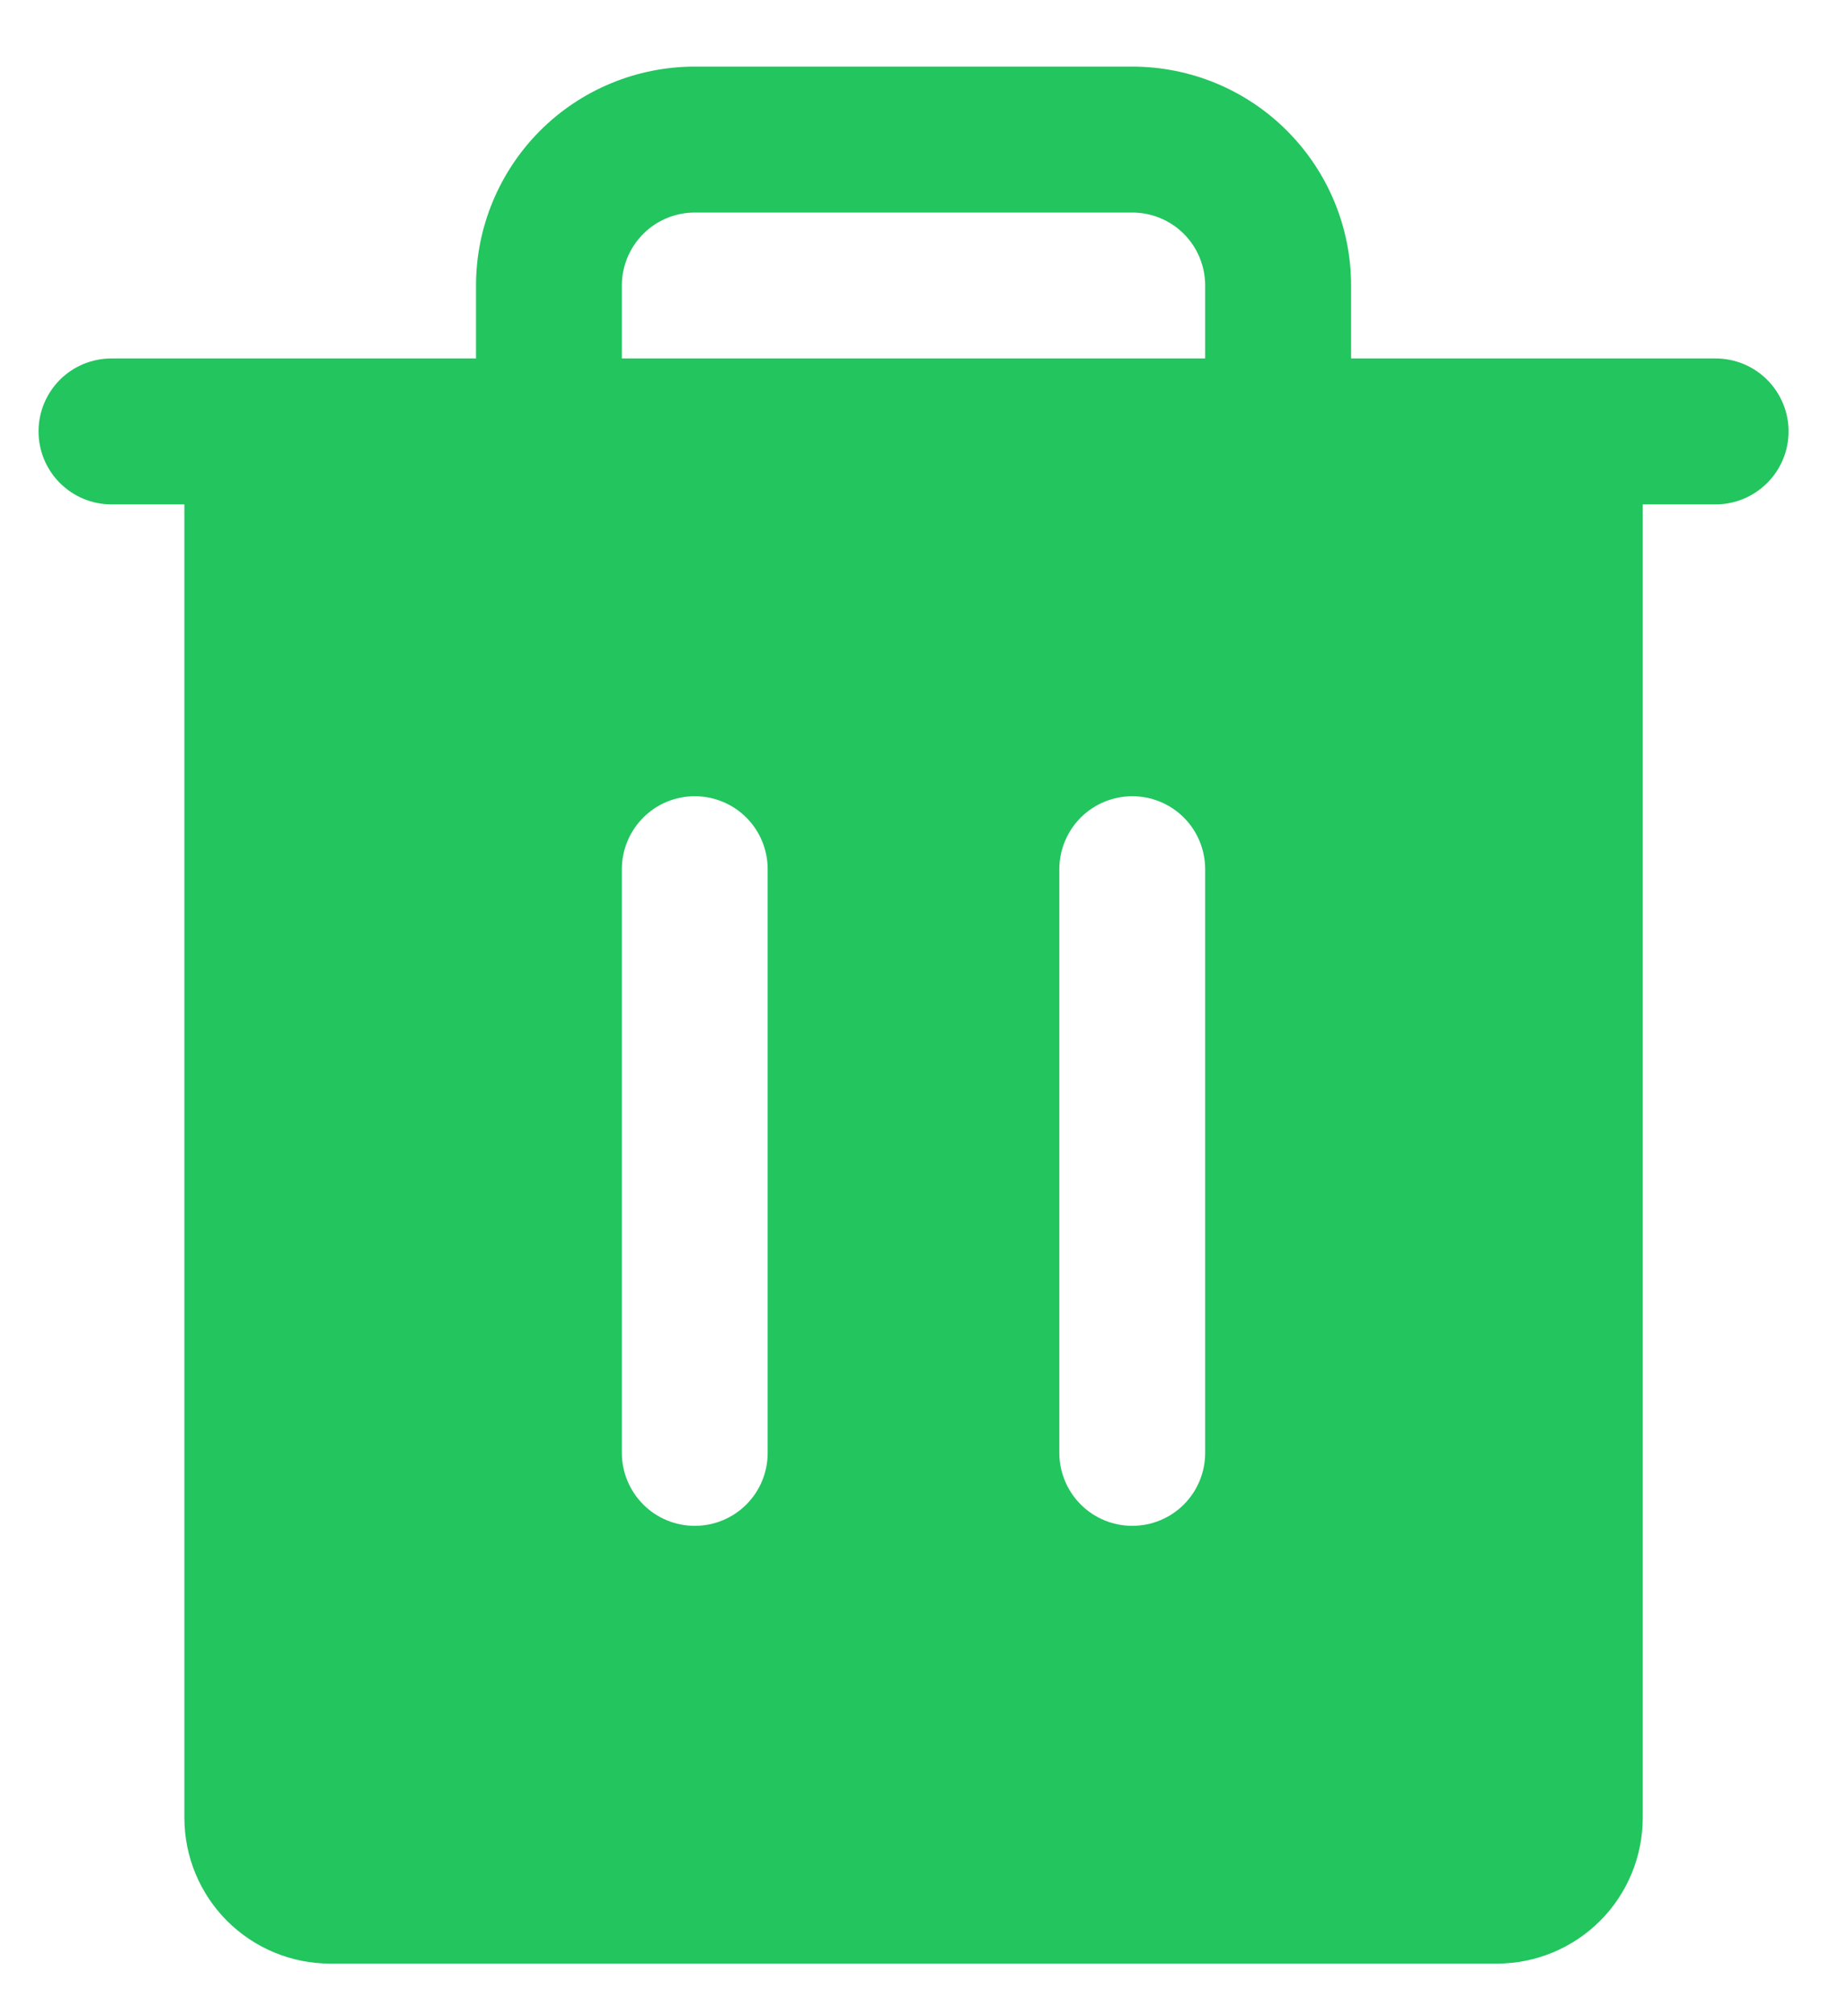 <svg width="22" height="24" viewBox="0 0 22 24" fill="none" xmlns="http://www.w3.org/2000/svg">
<path d="M20.435 4.267H16.093V3.398C16.093 2.707 15.818 2.045 15.329 1.556C14.841 1.067 14.178 0.793 13.487 0.793H8.276C7.585 0.793 6.922 1.067 6.433 1.556C5.945 2.045 5.67 2.707 5.67 3.398V4.267H1.328C1.097 4.267 0.876 4.358 0.713 4.521C0.551 4.684 0.459 4.905 0.459 5.135C0.459 5.366 0.551 5.587 0.713 5.749C0.876 5.912 1.097 6.004 1.328 6.004H2.196V21.637C2.196 22.098 2.379 22.54 2.705 22.866C3.031 23.191 3.472 23.374 3.933 23.374H17.829C18.29 23.374 18.732 23.191 19.058 22.866C19.384 22.54 19.567 22.098 19.567 21.637V6.004H20.435C20.666 6.004 20.886 5.912 21.049 5.749C21.212 5.587 21.304 5.366 21.304 5.135C21.304 4.905 21.212 4.684 21.049 4.521C20.886 4.358 20.666 4.267 20.435 4.267ZM9.144 17.295C9.144 17.525 9.053 17.746 8.89 17.909C8.727 18.072 8.506 18.163 8.276 18.163C8.045 18.163 7.824 18.072 7.662 17.909C7.499 17.746 7.407 17.525 7.407 17.295V10.347C7.407 10.116 7.499 9.895 7.662 9.732C7.824 9.569 8.045 9.478 8.276 9.478C8.506 9.478 8.727 9.569 8.89 9.732C9.053 9.895 9.144 10.116 9.144 10.347V17.295ZM14.355 17.295C14.355 17.525 14.264 17.746 14.101 17.909C13.938 18.072 13.717 18.163 13.487 18.163C13.257 18.163 13.036 18.072 12.873 17.909C12.71 17.746 12.618 17.525 12.618 17.295V10.347C12.618 10.116 12.71 9.895 12.873 9.732C13.036 9.569 13.257 9.478 13.487 9.478C13.717 9.478 13.938 9.569 14.101 9.732C14.264 9.895 14.355 10.116 14.355 10.347V17.295ZM14.355 4.267H7.407V3.398C7.407 3.168 7.499 2.947 7.662 2.784C7.824 2.621 8.045 2.53 8.276 2.53H13.487C13.717 2.53 13.938 2.621 14.101 2.784C14.264 2.947 14.355 3.168 14.355 3.398V4.267Z" fill="#22C55E"/>
</svg>
